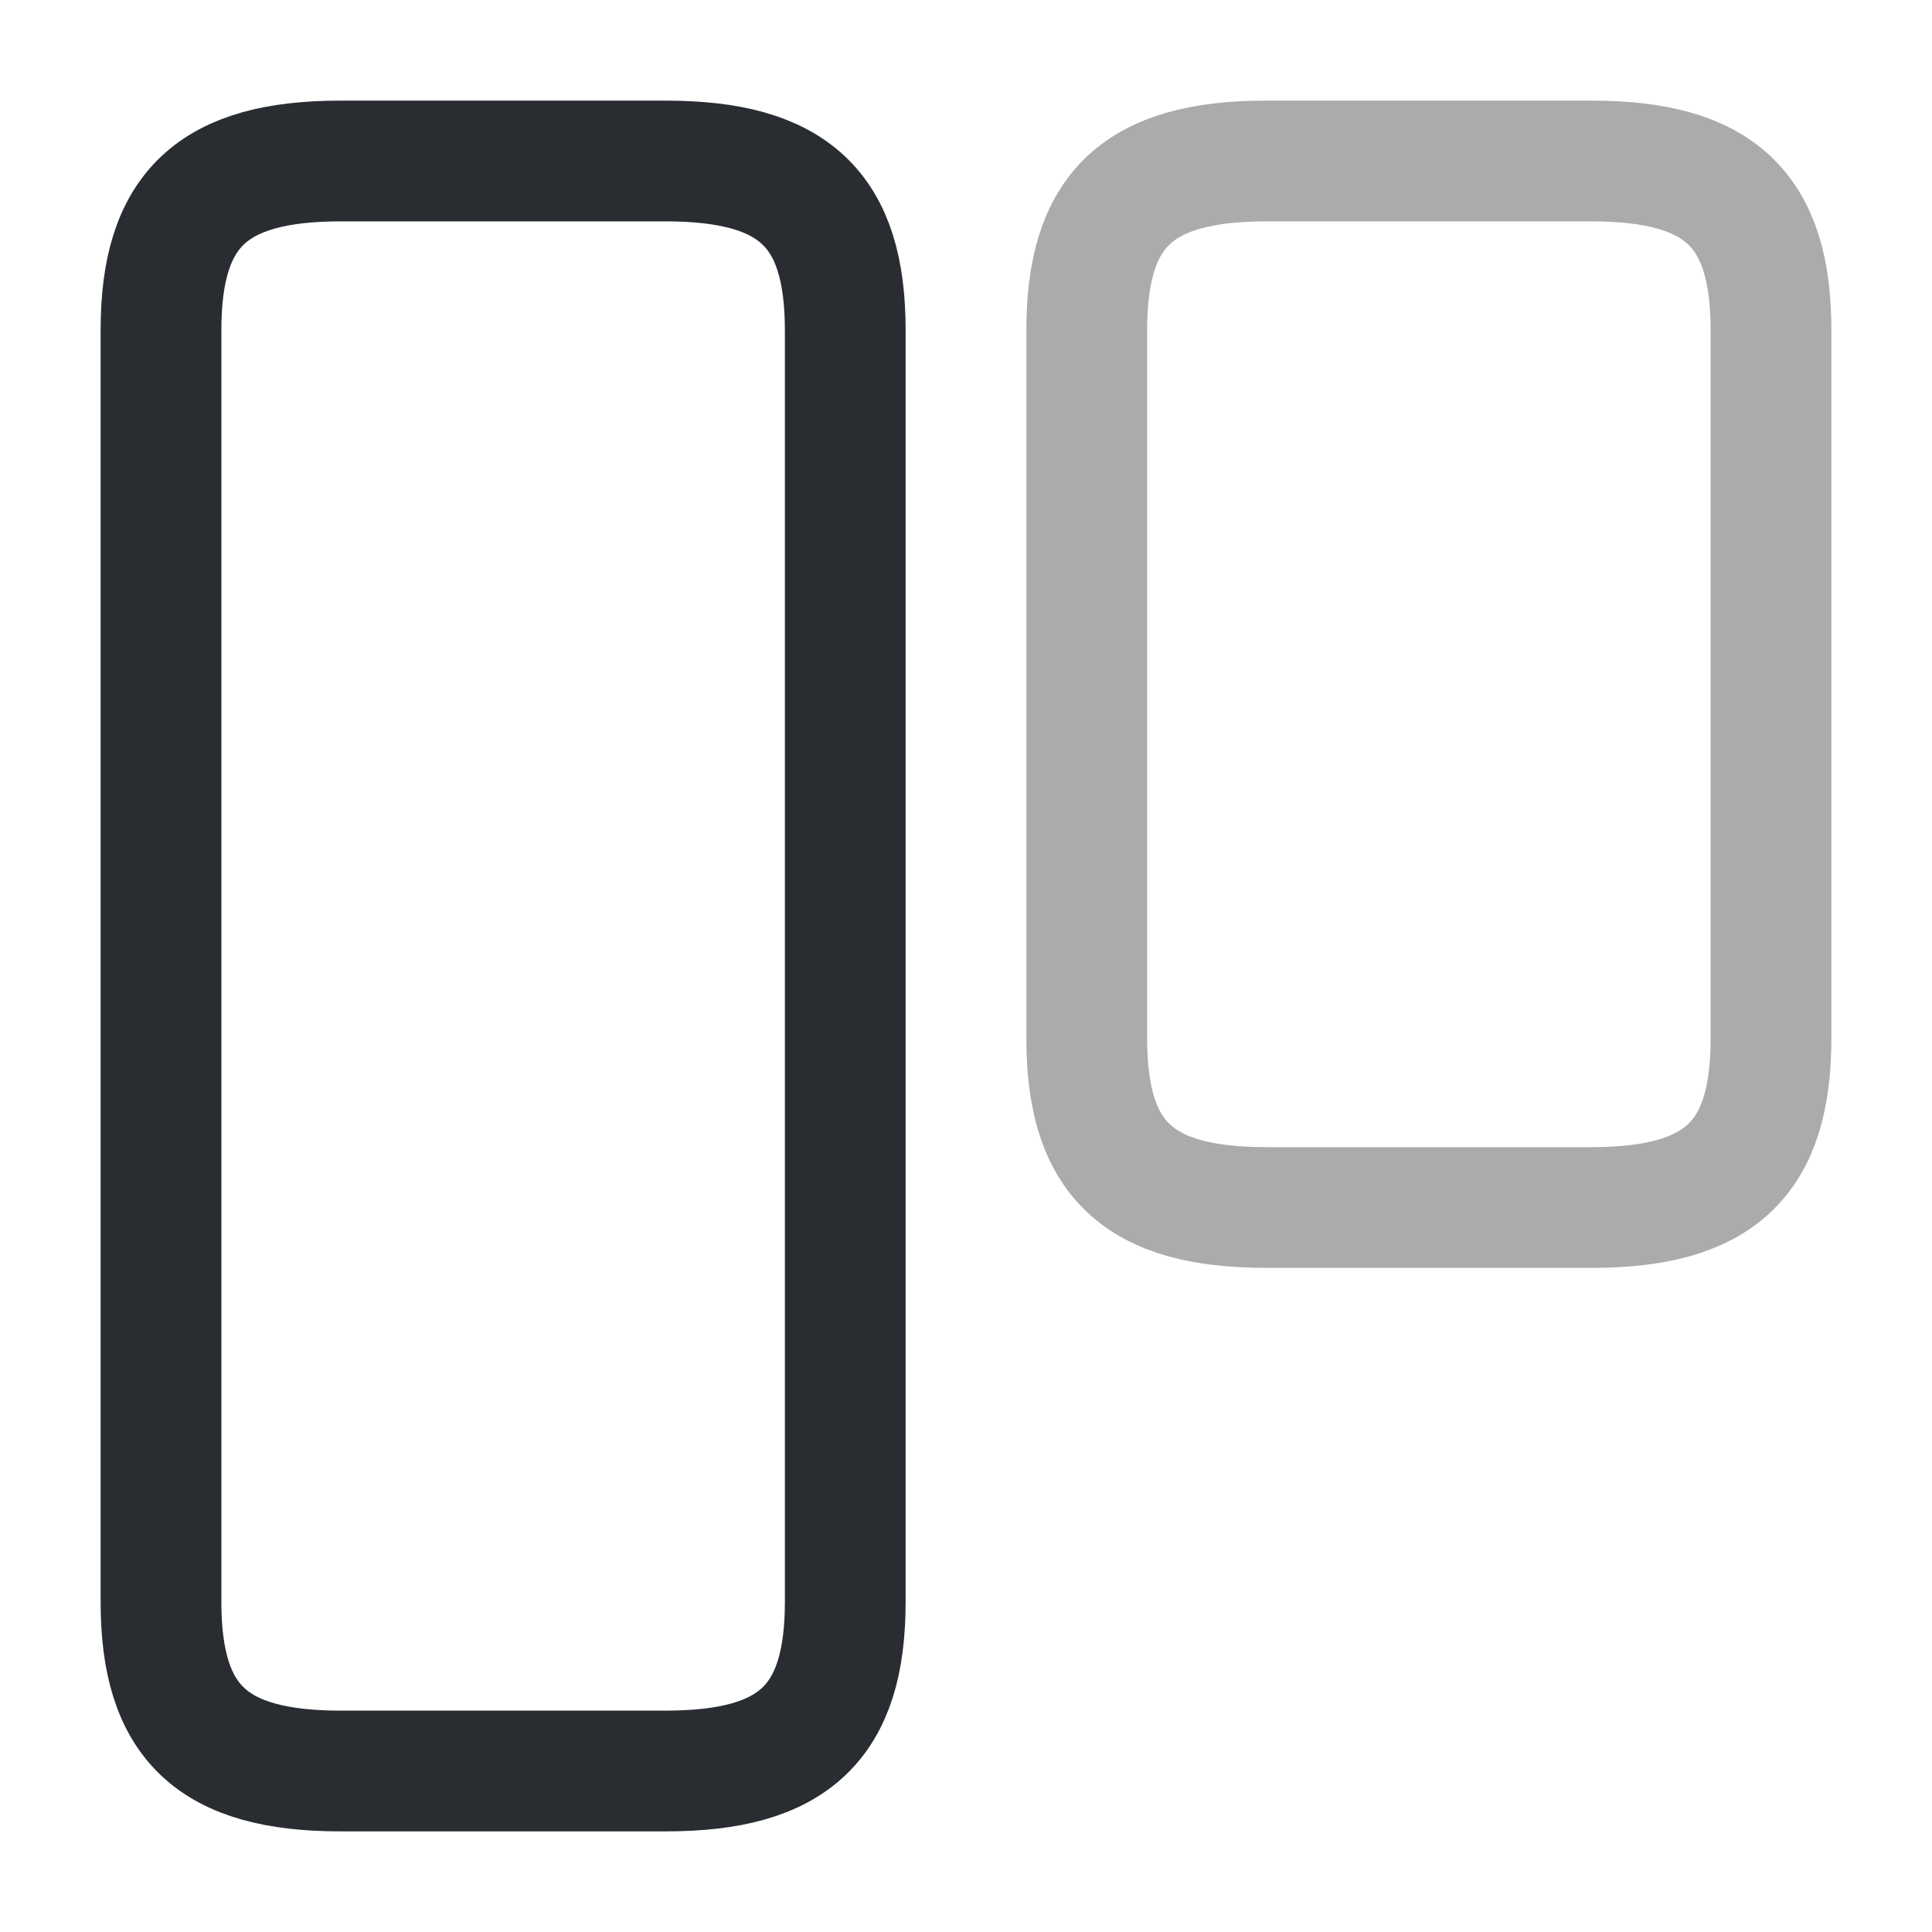 <svg xmlns="http://www.w3.org/2000/svg" width="24" height="24" fill="none"><path stroke="#292D32" stroke-linecap="round" stroke-linejoin="round" stroke-width="1.5" d="M10.5 19.9V4.1c0-1.5-.64-2.1-2.23-2.1H4.23C2.64 2 2 2.6 2 4.1v15.8c0 1.5.64 2.1 2.23 2.1h4.04c1.59 0 2.23-.6 2.23-2.1"/><path stroke="#292D32" stroke-linecap="round" stroke-linejoin="round" stroke-width="1.5" d="M22 12.9V4.1c0-1.5-.64-2.1-2.23-2.1h-4.04c-1.59 0-2.23.6-2.23 2.1v8.8c0 1.5.64 2.1 2.23 2.1h4.04c1.59 0 2.23-.6 2.23-2.1" opacity=".4"/></svg>